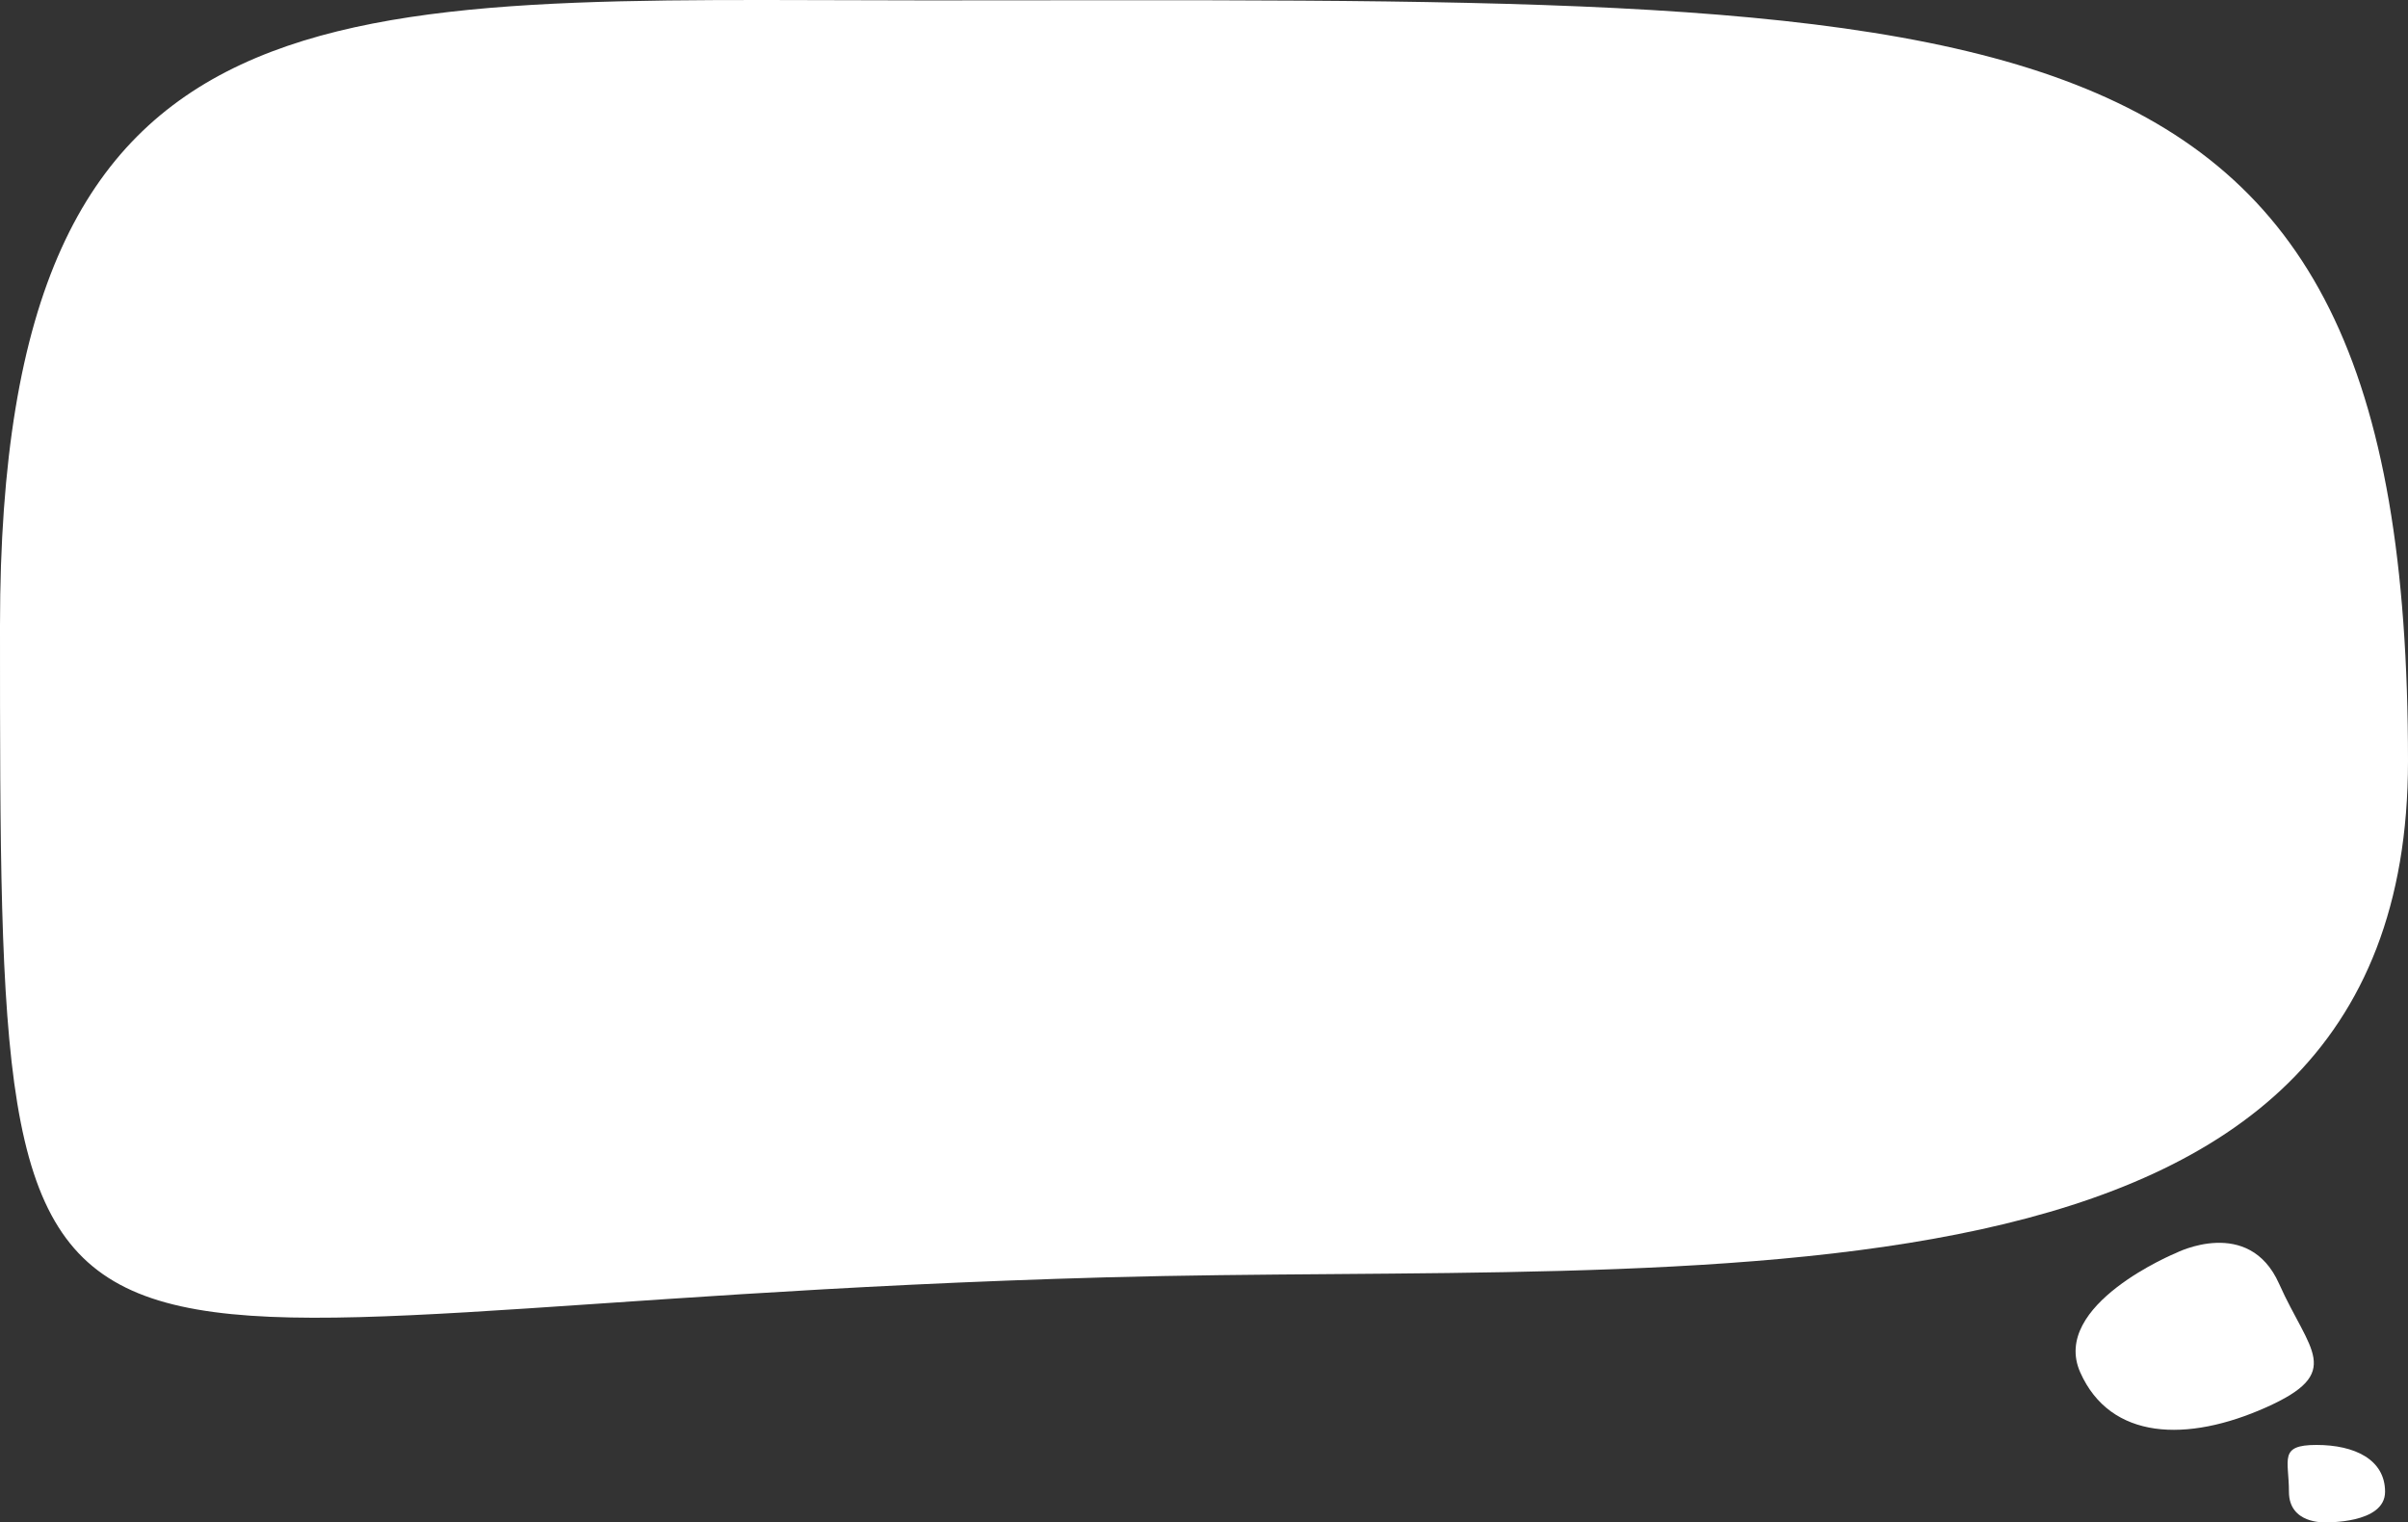 <svg width="840" height="531" viewBox="0 0 840 531" fill="none" xmlns="http://www.w3.org/2000/svg">
<rect x="0" y="0" width="840" height="531" fill="#333333" stroke="none"/>
<path d="M0 218.166C0 -12.84 116.5 0.132 322.897 0.132C702.5 0.132 840 -10.218 840 265.454C840 466.683 594.089 439.81 386.072 445.536C0 456.162 0 525.536 0 218.166Z" fill="white"/>
<path d="M795.027 447.774C805.587 471.438 817.932 478.657 790.471 490.911C763.011 503.165 736.238 502.384 725.678 478.719C715.118 455.055 759.165 437.004 759.165 437.004C759.165 437.004 784.468 424.109 795.027 447.774Z" fill="white"/>
<path d="M798.468 520.347C798.468 509.062 794.789 504 808.067 504C821.345 504 832 509.062 832 520.347C832 531.632 810.991 530.993 810.991 530.993C810.991 530.993 798.468 531.632 798.468 520.347Z" fill="white"/>
</svg>
